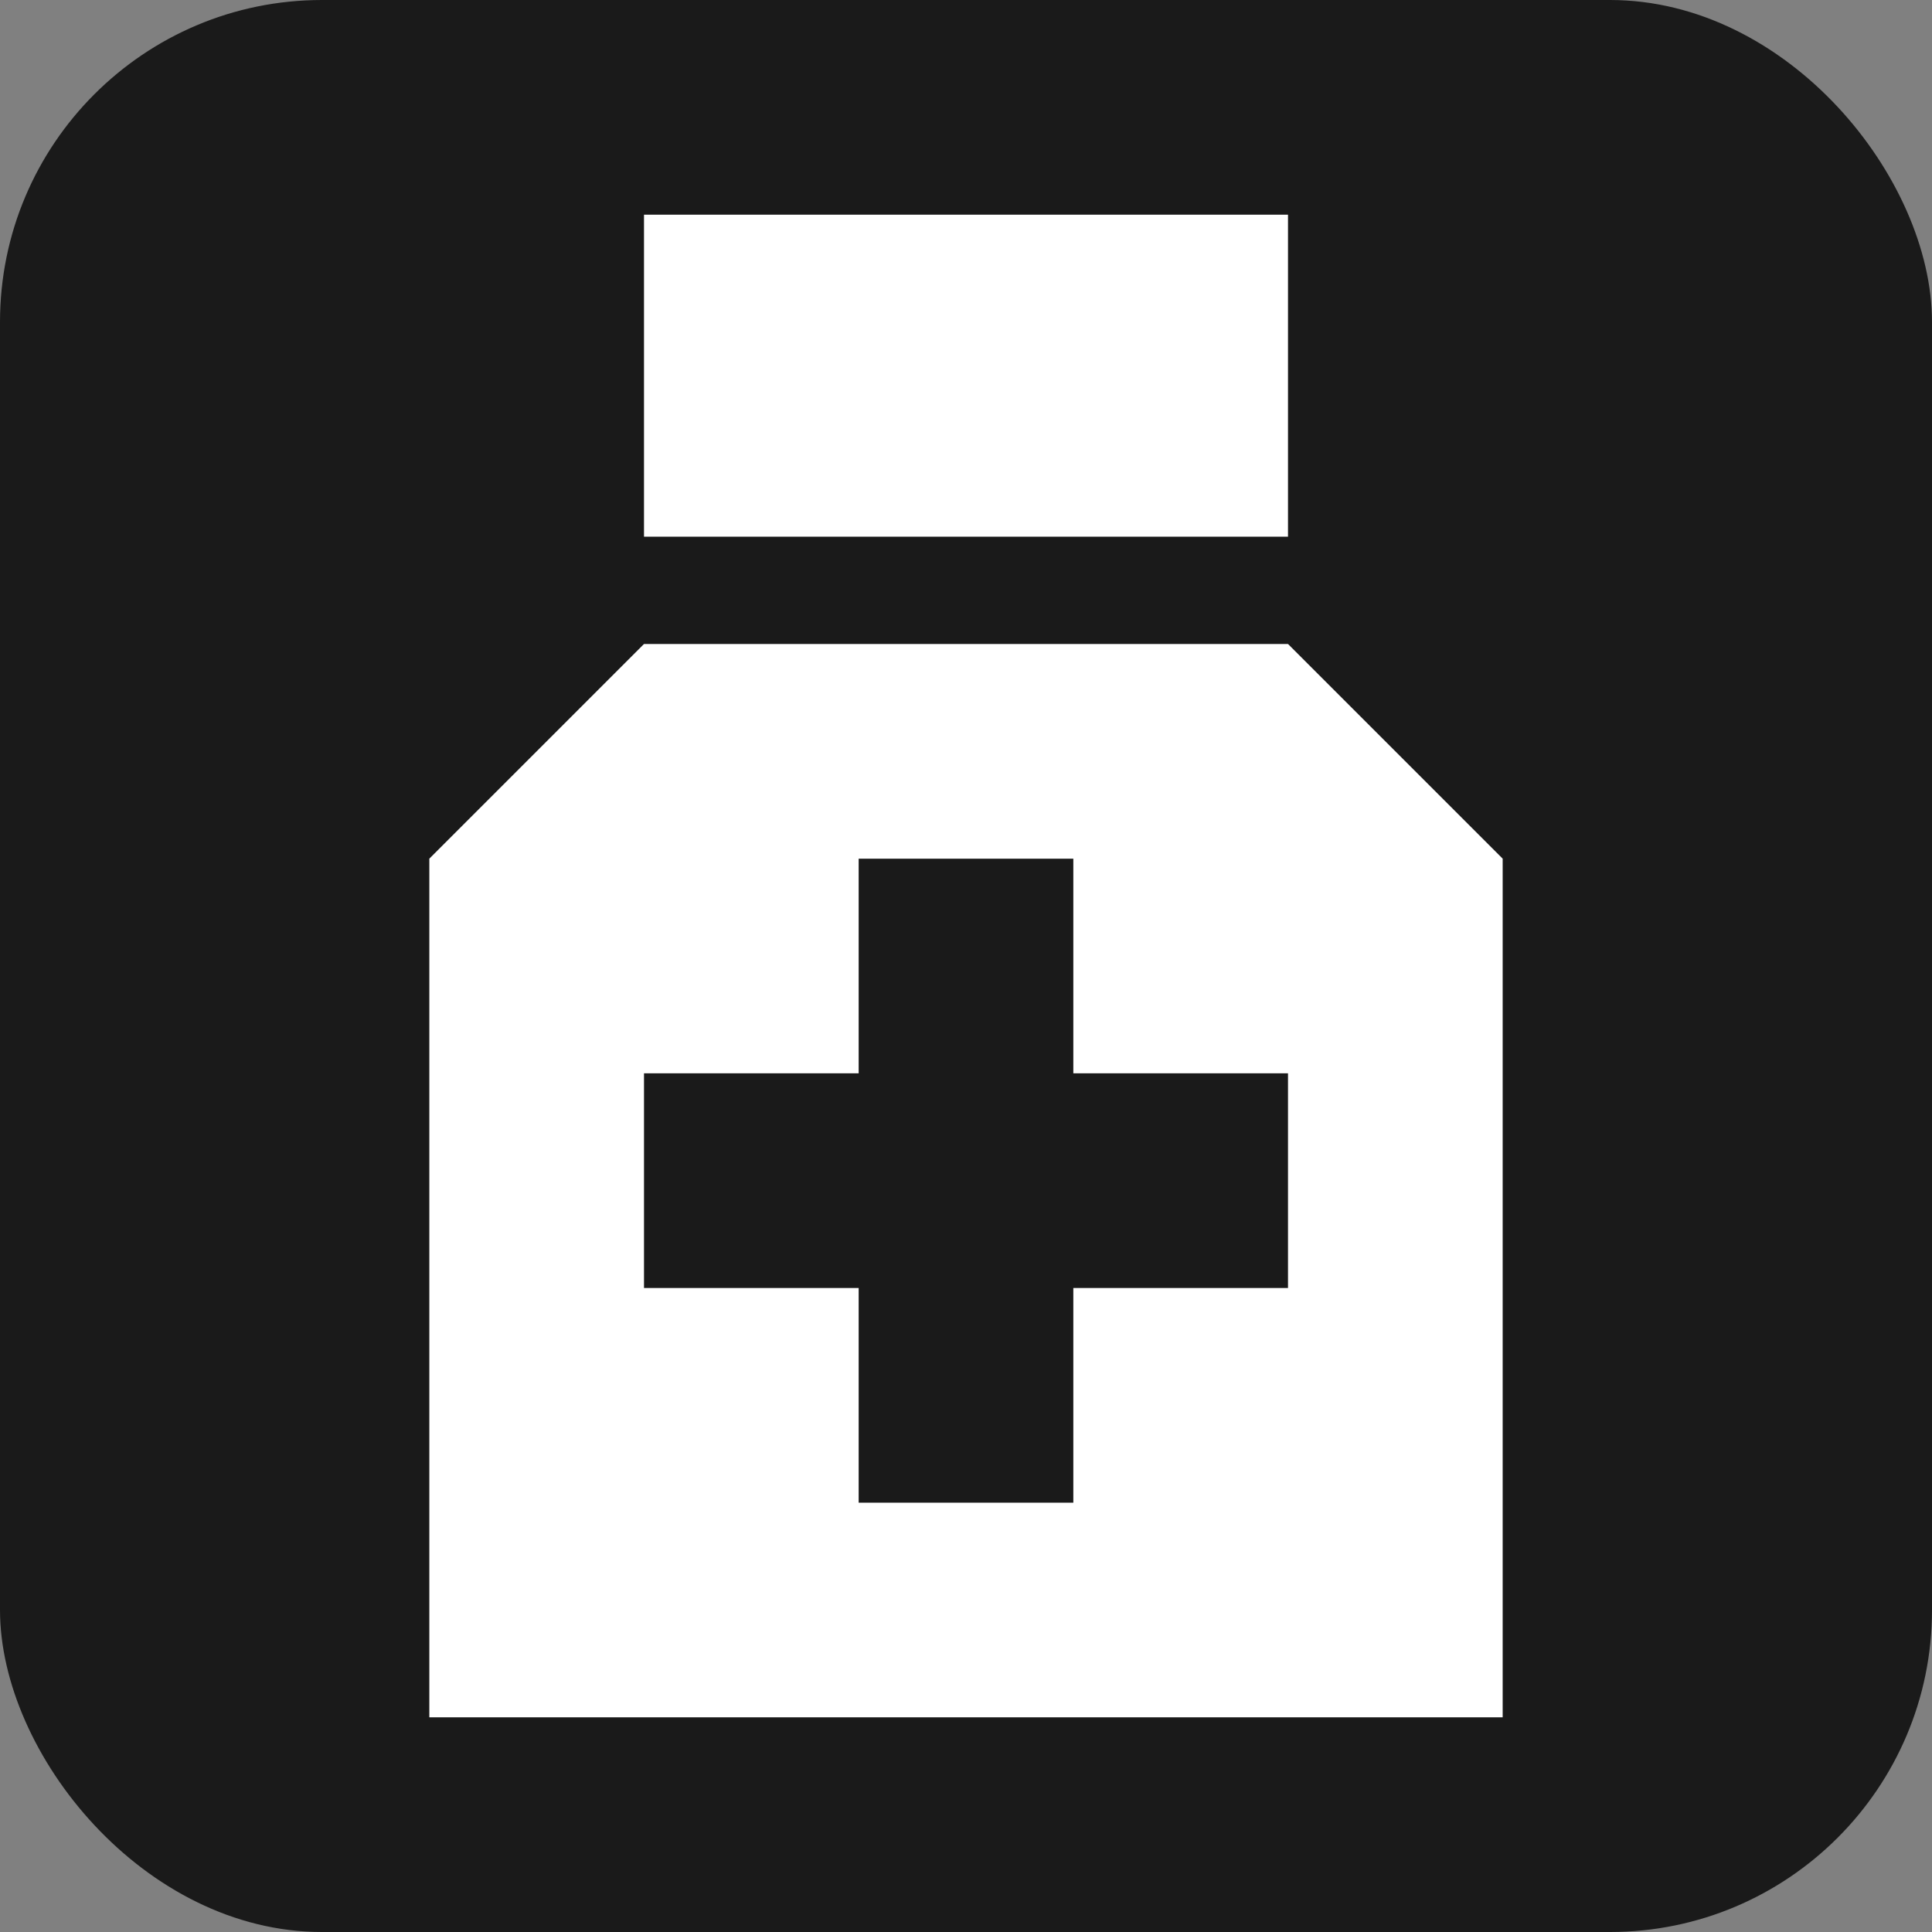 <?xml version="1.0" encoding="UTF-8" standalone="no"?>
<!-- Created with Inkscape (http://www.inkscape.org/) -->

<svg
   xmlns:dc="http://purl.org/dc/elements/1.1/"
   xmlns:cc="http://creativecommons.org/ns#"
   xmlns:rdf="http://www.w3.org/1999/02/22-rdf-syntax-ns#"
   xmlns:svg="http://www.w3.org/2000/svg"
   xmlns="http://www.w3.org/2000/svg"
   version="1.1"
   width="100%"
   height="100%"
   viewBox="0 0 18 18"
   id="svg2">
  <rect x="0" y="0" width="18" height="18" fill="#808080" stroke="none"/>
  <defs
     id="defs6" />
  <rect
     width="18"
     height="18"
     rx="3"
     ry="3"
     x="0"
     y="0"
     id="shield"
     style="fill:#1a1a1a;stroke:none" />
  <path
       d="m 6,6 -2,2 0,8 10,0 0,-8 -2,-2 z m 2,2 2,0 0,2 2,0 0,2 -2,0 0,2 -2,0 0,-2 -2,0 0,-2 2,0 z M 6,2 6,5 12,5 12,2 z"
       id="pharmacy"
       style="fill:#ffffff;fill-opacity:1;stroke:none" />
</svg>
